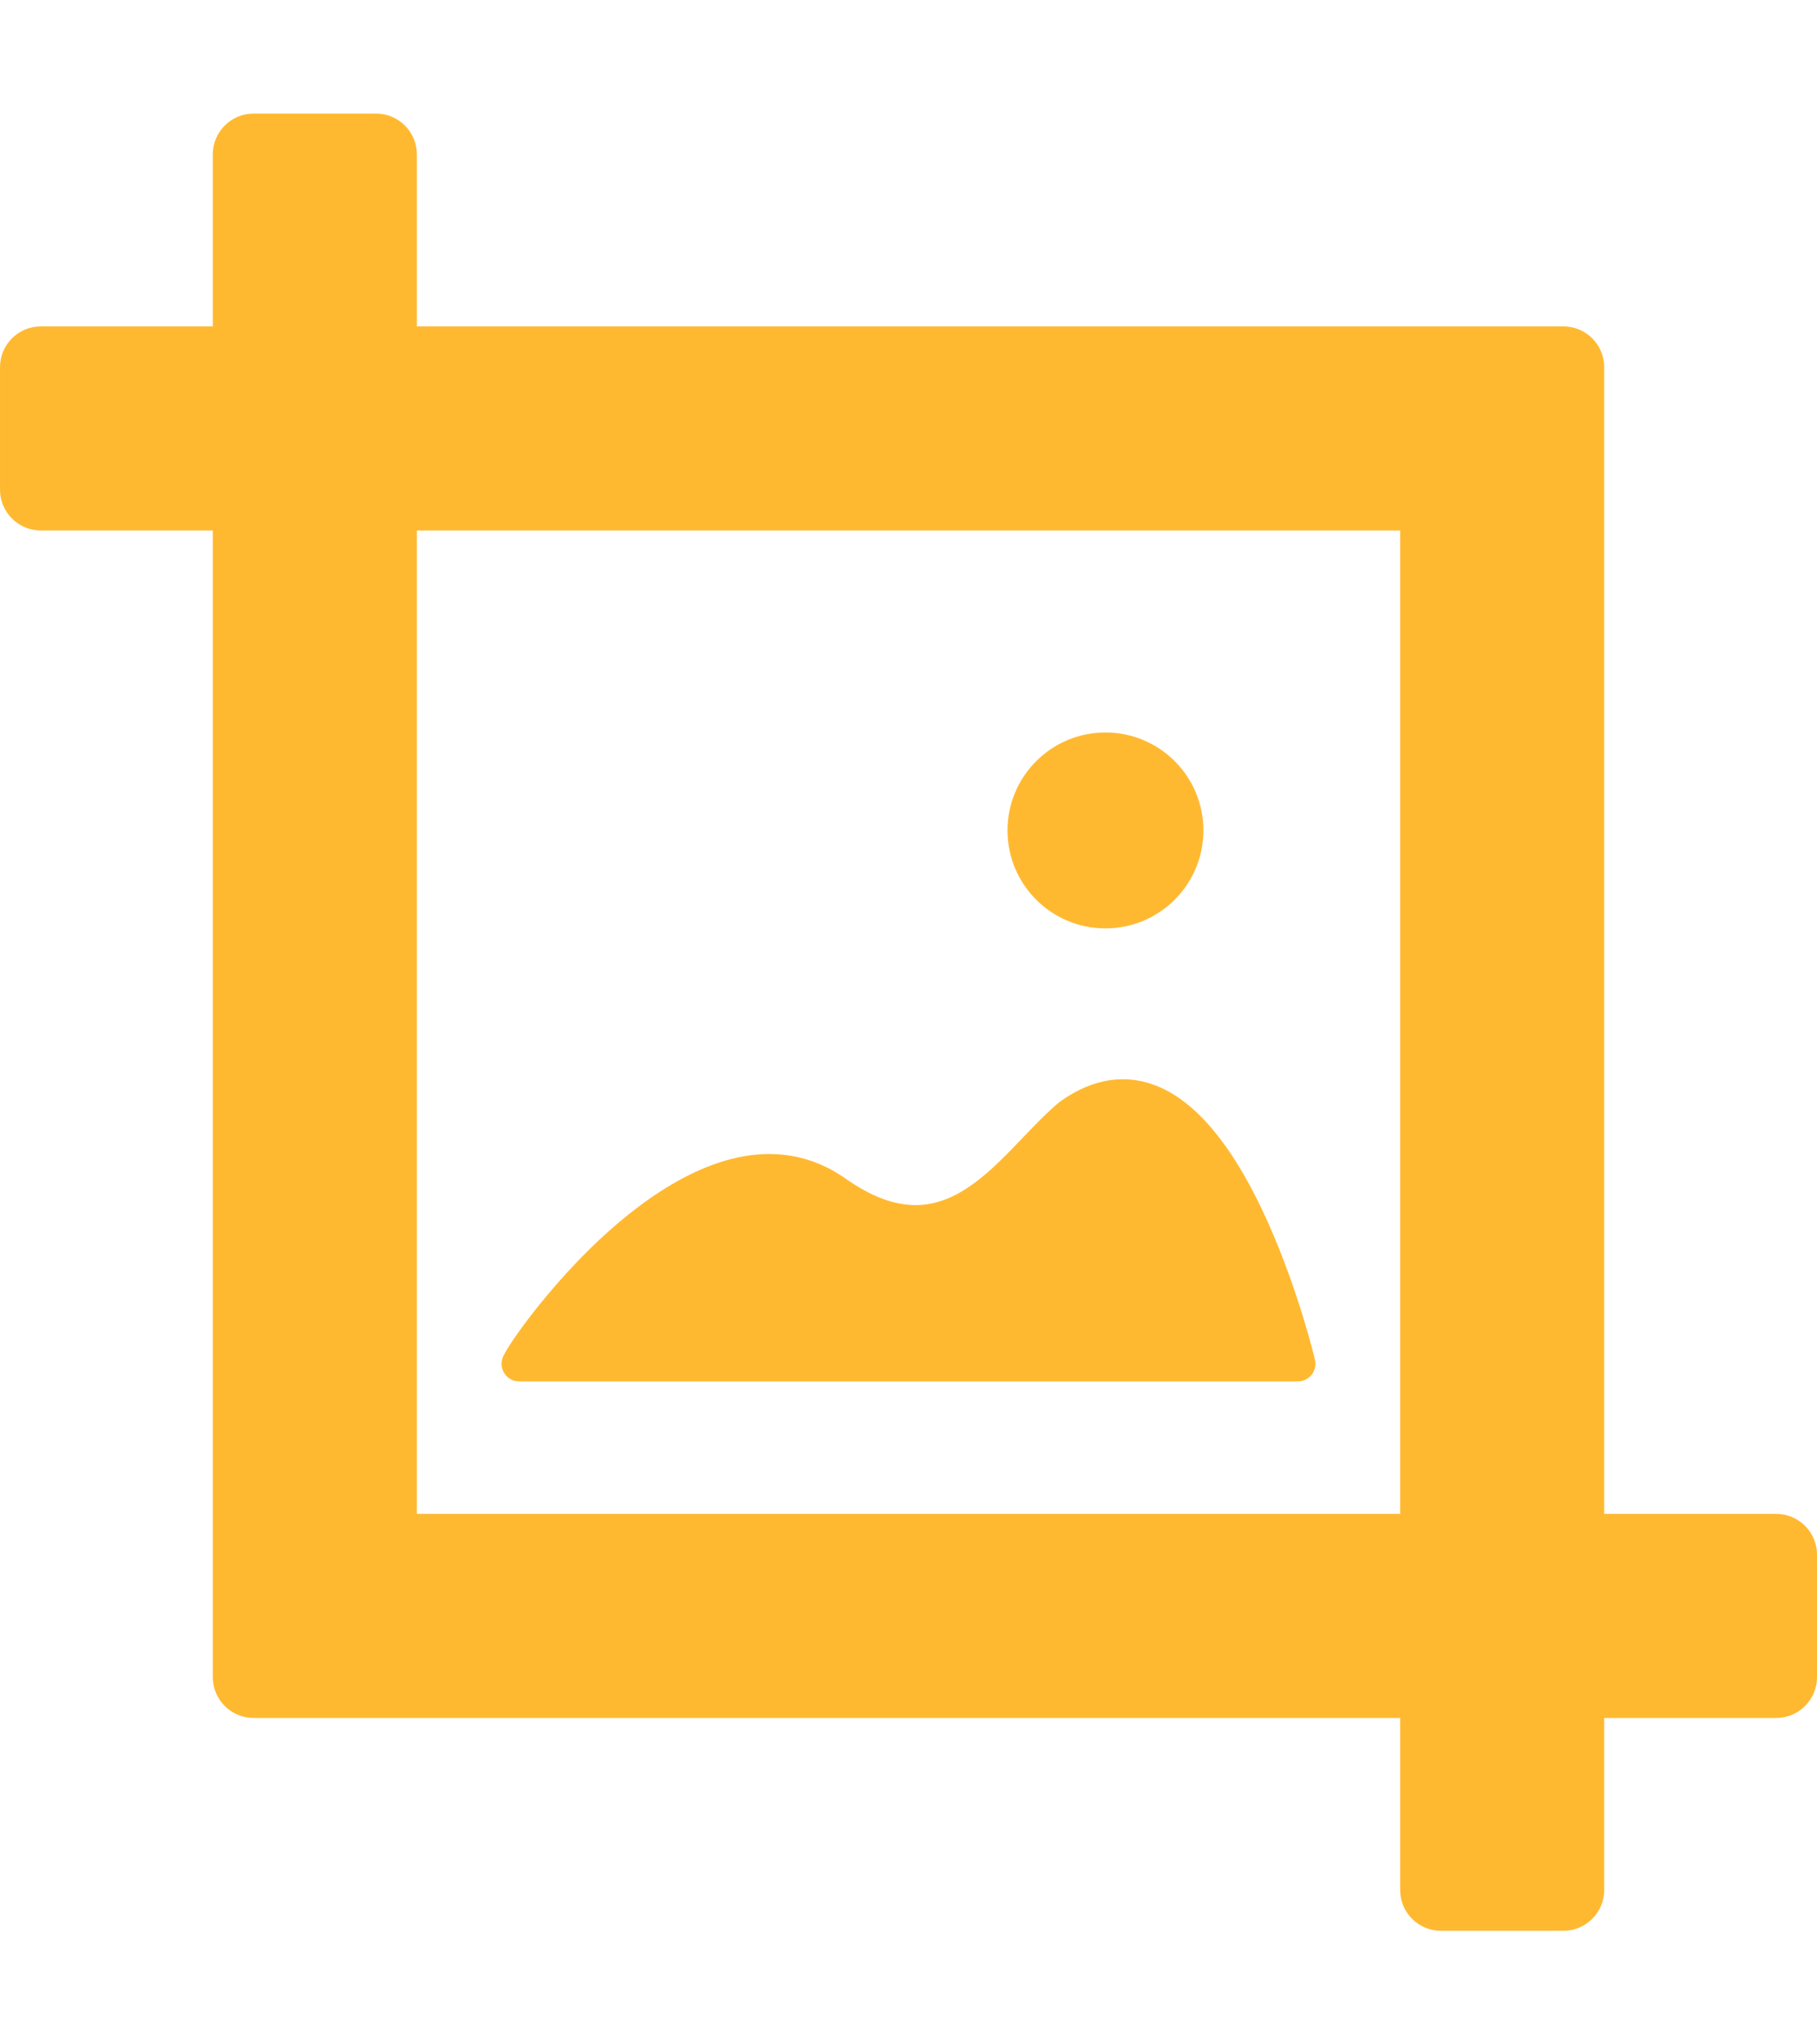 <?xml version="1.0" encoding="iso-8859-1"?>
<!-- Uploaded to: SVG Repo, www.svgrepo.com, Generator: SVG Repo Mixer Tools -->
<!DOCTYPE svg PUBLIC "-//W3C//DTD SVG 1.1//EN" "http://www.w3.org/Graphics/SVG/1.1/DTD/svg11.dtd">
<svg fill="#FFB931" version="1.1" id="Capa_1" xmlns="http://www.w3.org/2000/svg" xmlns:xlink="http://www.w3.org/1999/xlink" 
	 width="24" height="27" viewBox="0 0 445.199 445.199"
	 xml:space="preserve">
<g>
	<g>
		<path d="M127.21,310.611h190.779c1.32,0,2.568-0.604,3.389-1.643c0.818-1.035,1.119-2.39,0.814-3.675
			c-0.164-0.685-4.059-16.931-11.439-33.459c-10.445-23.392-22.441-35.251-35.65-35.251c-5.137,0-10.315,1.848-15.39,5.495
			c-0.084,0.06-0.165,0.122-0.245,0.188c-2.949,2.459-5.785,5.422-8.789,8.561c-7.803,8.154-15.871,16.586-26.326,16.587
			c-5.336,0.001-10.967-2.132-17.214-6.521c-5.665-3.979-11.953-5.996-18.689-5.996c-16.587,0-32.813,12.416-43.505,22.832
			c-11.056,10.771-19.971,23.133-21.649,26.738c-0.622,1.338-0.519,2.899,0.274,4.144
			C124.361,309.857,125.734,310.611,127.21,310.611z"/>
		<path d="M435.198,343.061H393.06V62.139c0-5.523-4.477-10-10-10h-280.92V10c0-5.523-4.477-10-10-10h-30c-5.523,0-10,4.477-10,10
			v42.139H10.001c-5.523,0-10,4.477-10,10v30c0,5.523,4.477,10,10,10h42.138v280.921c0,5.523,4.477,10,10,10h280.92v42.139
			c0,5.523,4.477,10,10,10h30c5.523,0,10-4.477,10-10v-42.139h42.139c5.523,0,10-4.477,10-10v-30
			C445.198,347.538,440.722,343.061,435.198,343.061z M343.06,102.139v240.921h-240.92V102.139H343.06z"/>
		<circle cx="270.856" cy="175.623" r="23.999"/>
	</g>
</g>
</svg>